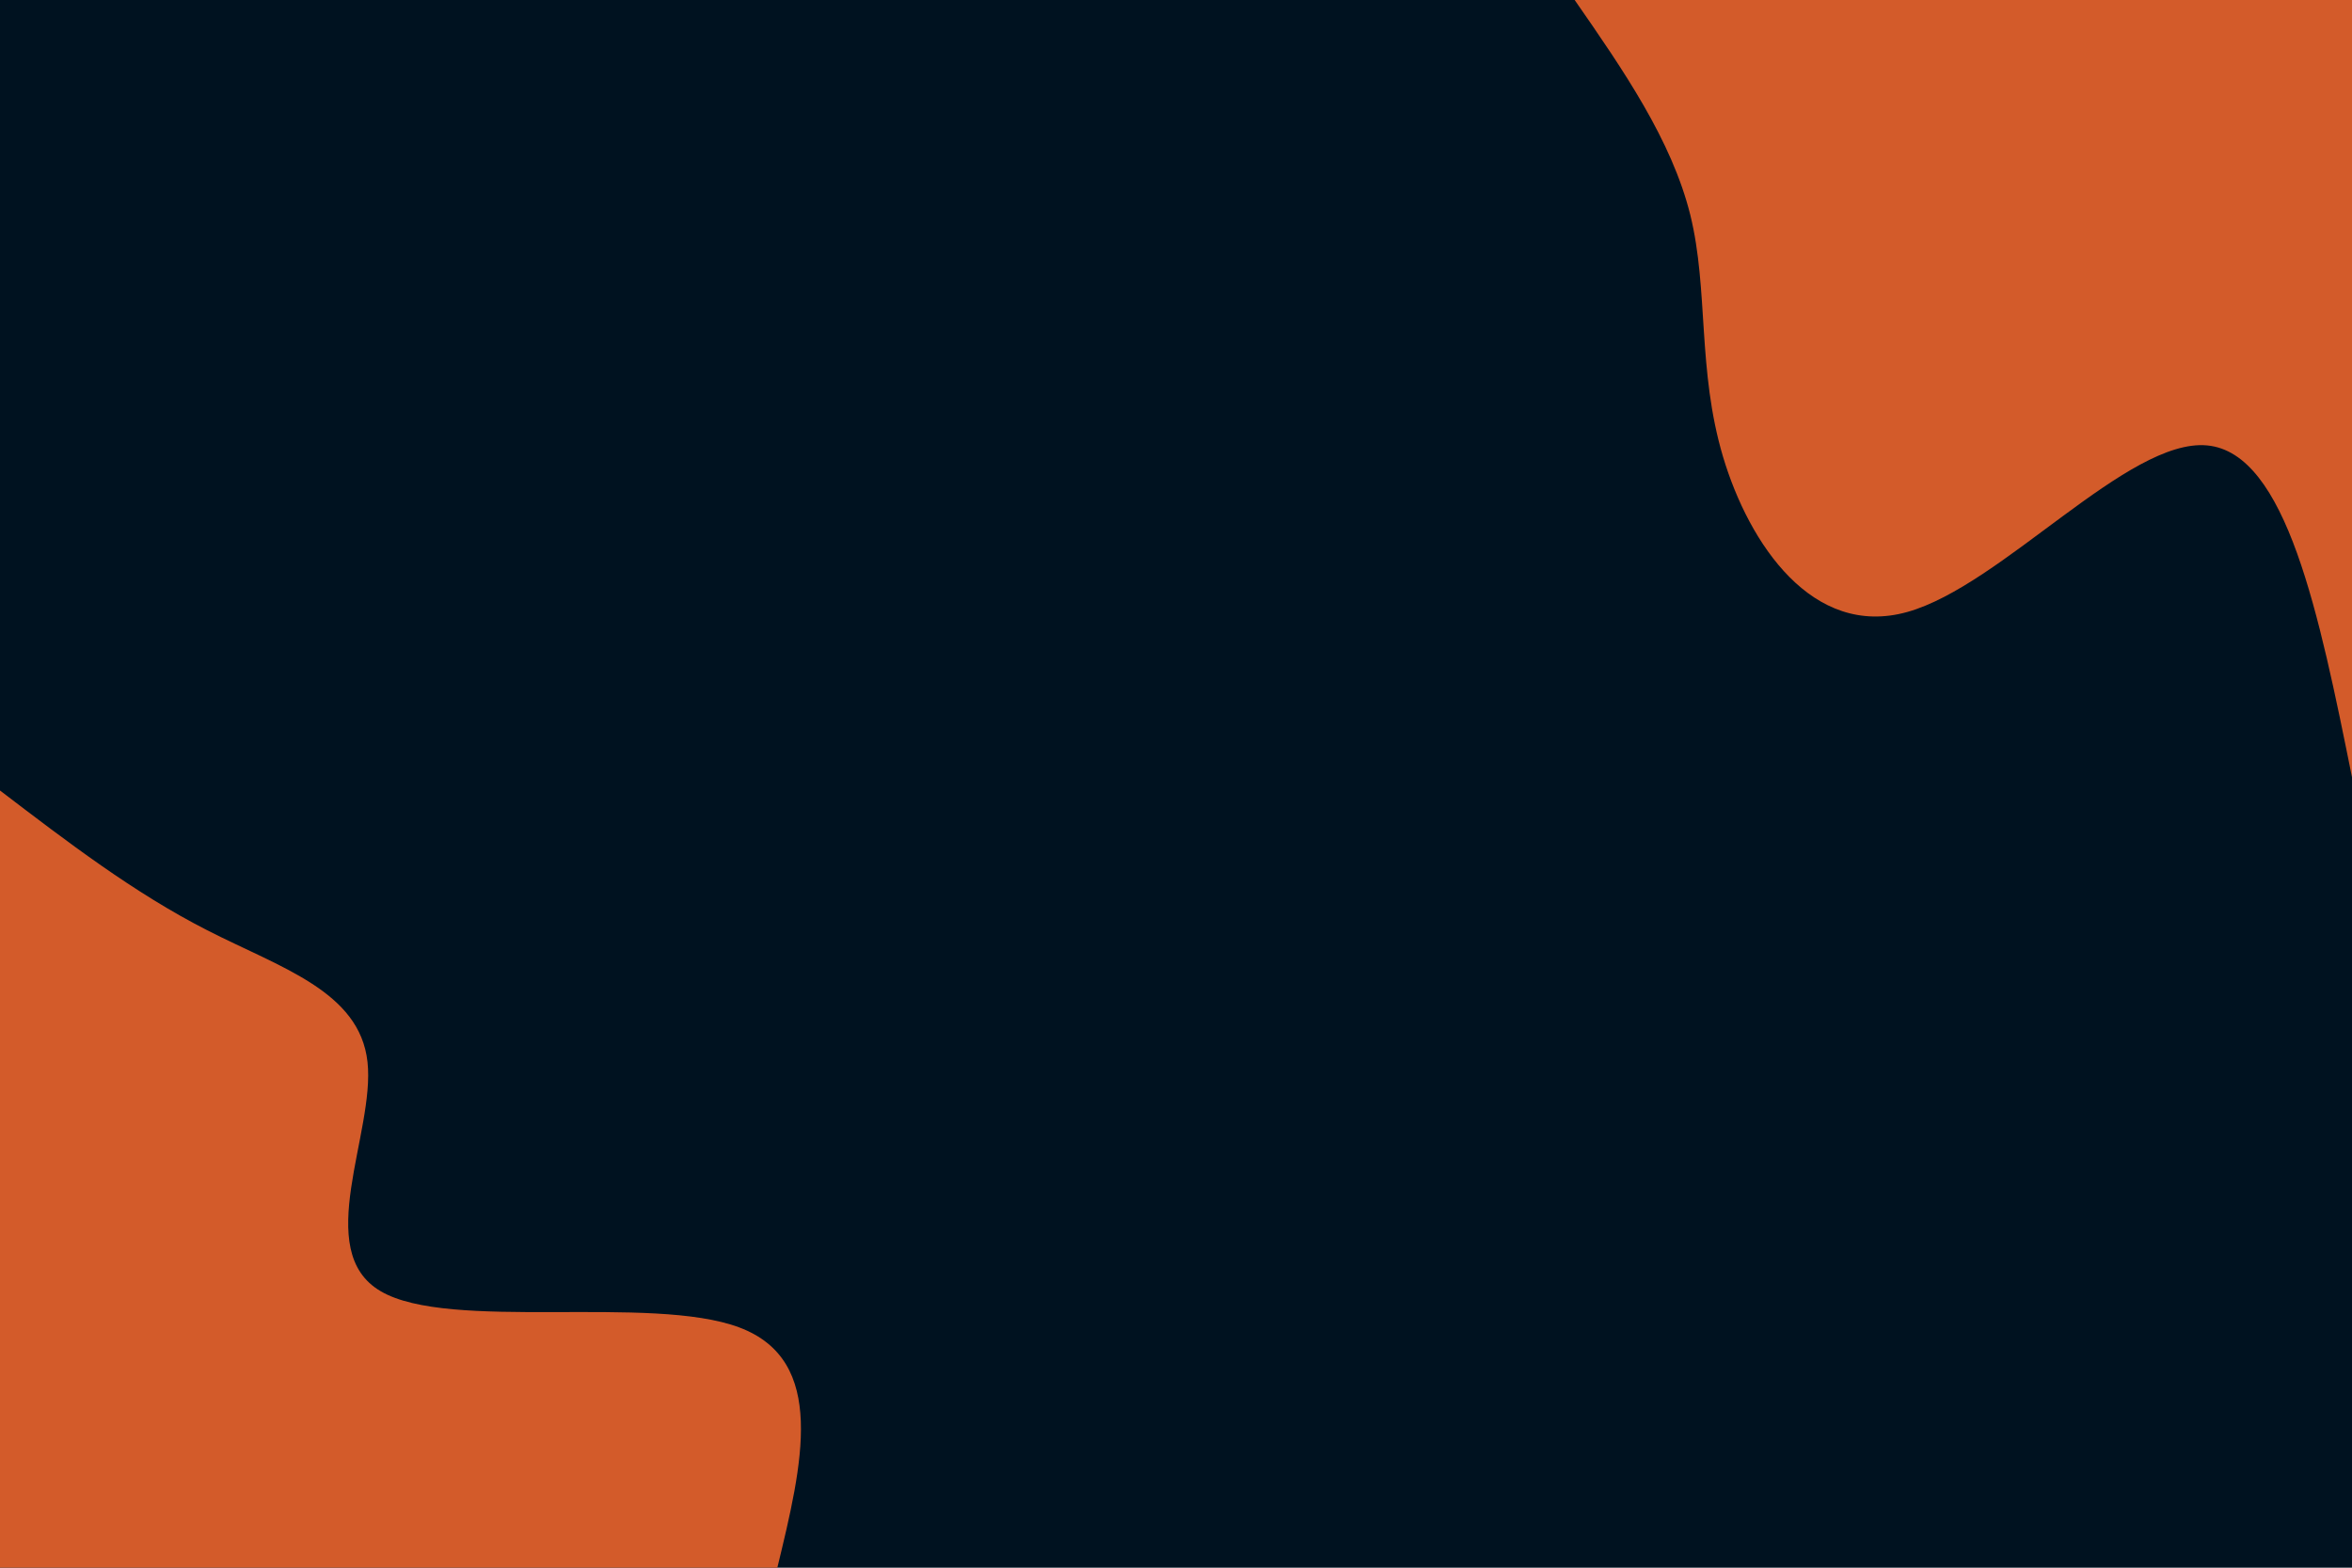 <svg id="visual" viewBox="0 0 1200 800" width="1200" height="800" xmlns="http://www.w3.org/2000/svg" xmlns:xlink="http://www.w3.org/1999/xlink" version="1.1"><rect x="0" y="0" width="1200" height="800" fill="#001220"></rect><defs><linearGradient id="grad1_0" x1="33.3%" y1="0%" x2="100%" y2="100%"><stop offset="20%" stop-color="#001220" stop-opacity="1"></stop><stop offset="80%" stop-color="#001220" stop-opacity="1"></stop></linearGradient></defs><defs><linearGradient id="grad2_0" x1="0%" y1="0%" x2="66.7%" y2="100%"><stop offset="20%" stop-color="#001220" stop-opacity="1"></stop><stop offset="80%" stop-color="#001220" stop-opacity="1"></stop></linearGradient></defs><g transform="translate(1200, 0)"><path d="M0 396.6C-16.7 313.8 -33.4 231.1 -73.9 227.3C-114.3 223.5 -178.6 298.8 -226.9 312.3C-275.2 325.8 -307.6 277.6 -320.9 233.1C-334.1 188.7 -328.2 147.9 -337.6 109.7C-347.1 71.5 -371.8 35.7 -396.6 0L0 0Z" fill="#d35b2a"></path></g><g transform="translate(0, 800)"><path d="M0 -396.6C34.2 -370.5 68.4 -344.3 105.7 -325.3C143 -306.2 183.5 -294.2 187.5 -258.1C191.5 -222 159 -161.7 194.2 -141.1C229.3 -120.4 332.2 -139.5 377.2 -122.6C422.2 -105.7 409.4 -52.8 396.6 0L0 0Z" fill="#d35b2a"></path></g></svg>